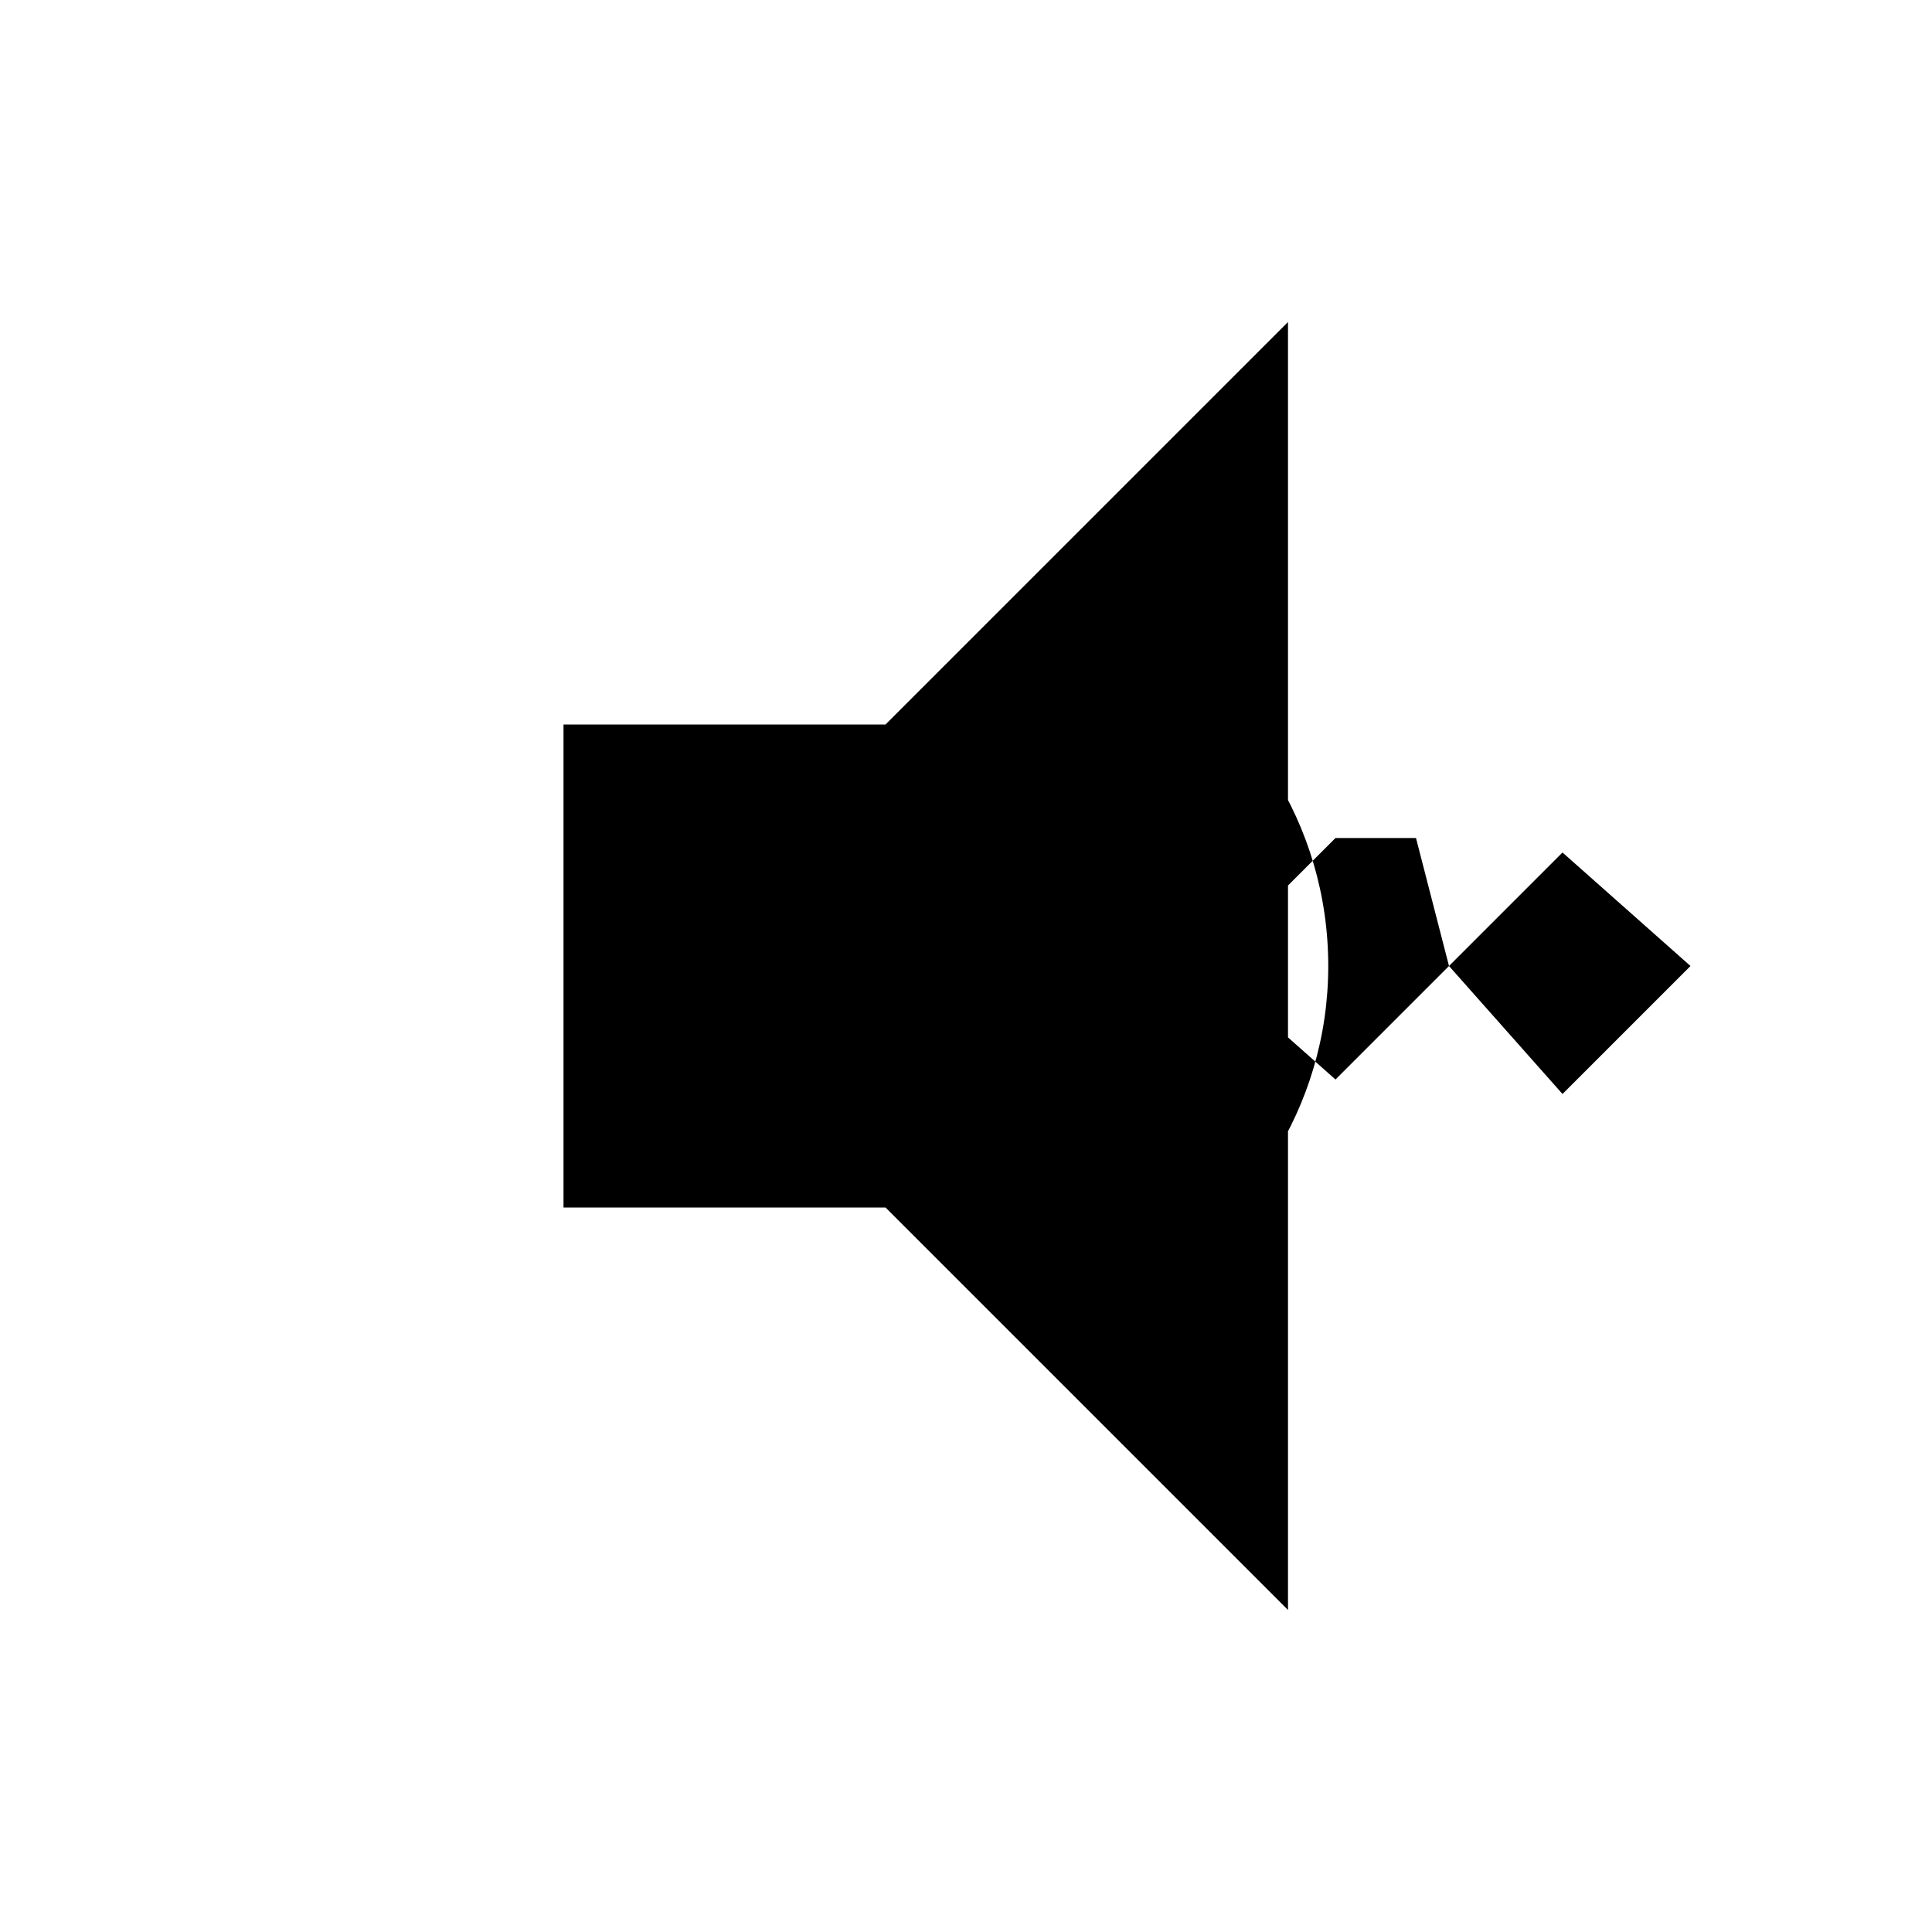 <svg xmlns="http://www.w3.org/2000/svg" width="24" height="24" fill="currentColor" viewBox="0 0 24 24">
  <path d="M16.5 12c0-1.77-1.02-3.29-2.5-4.03v8.05c1.48-.74 2.5-2.26 2.5-4.02zM7 9v6h4l5 5V4l-5 5H7zm10.59 1.41L18 12l1.41-1.41L21 12l-1.59 1.59L18 12l-1.41 1.41L15 12l1.59-1.59z"/>
</svg>
